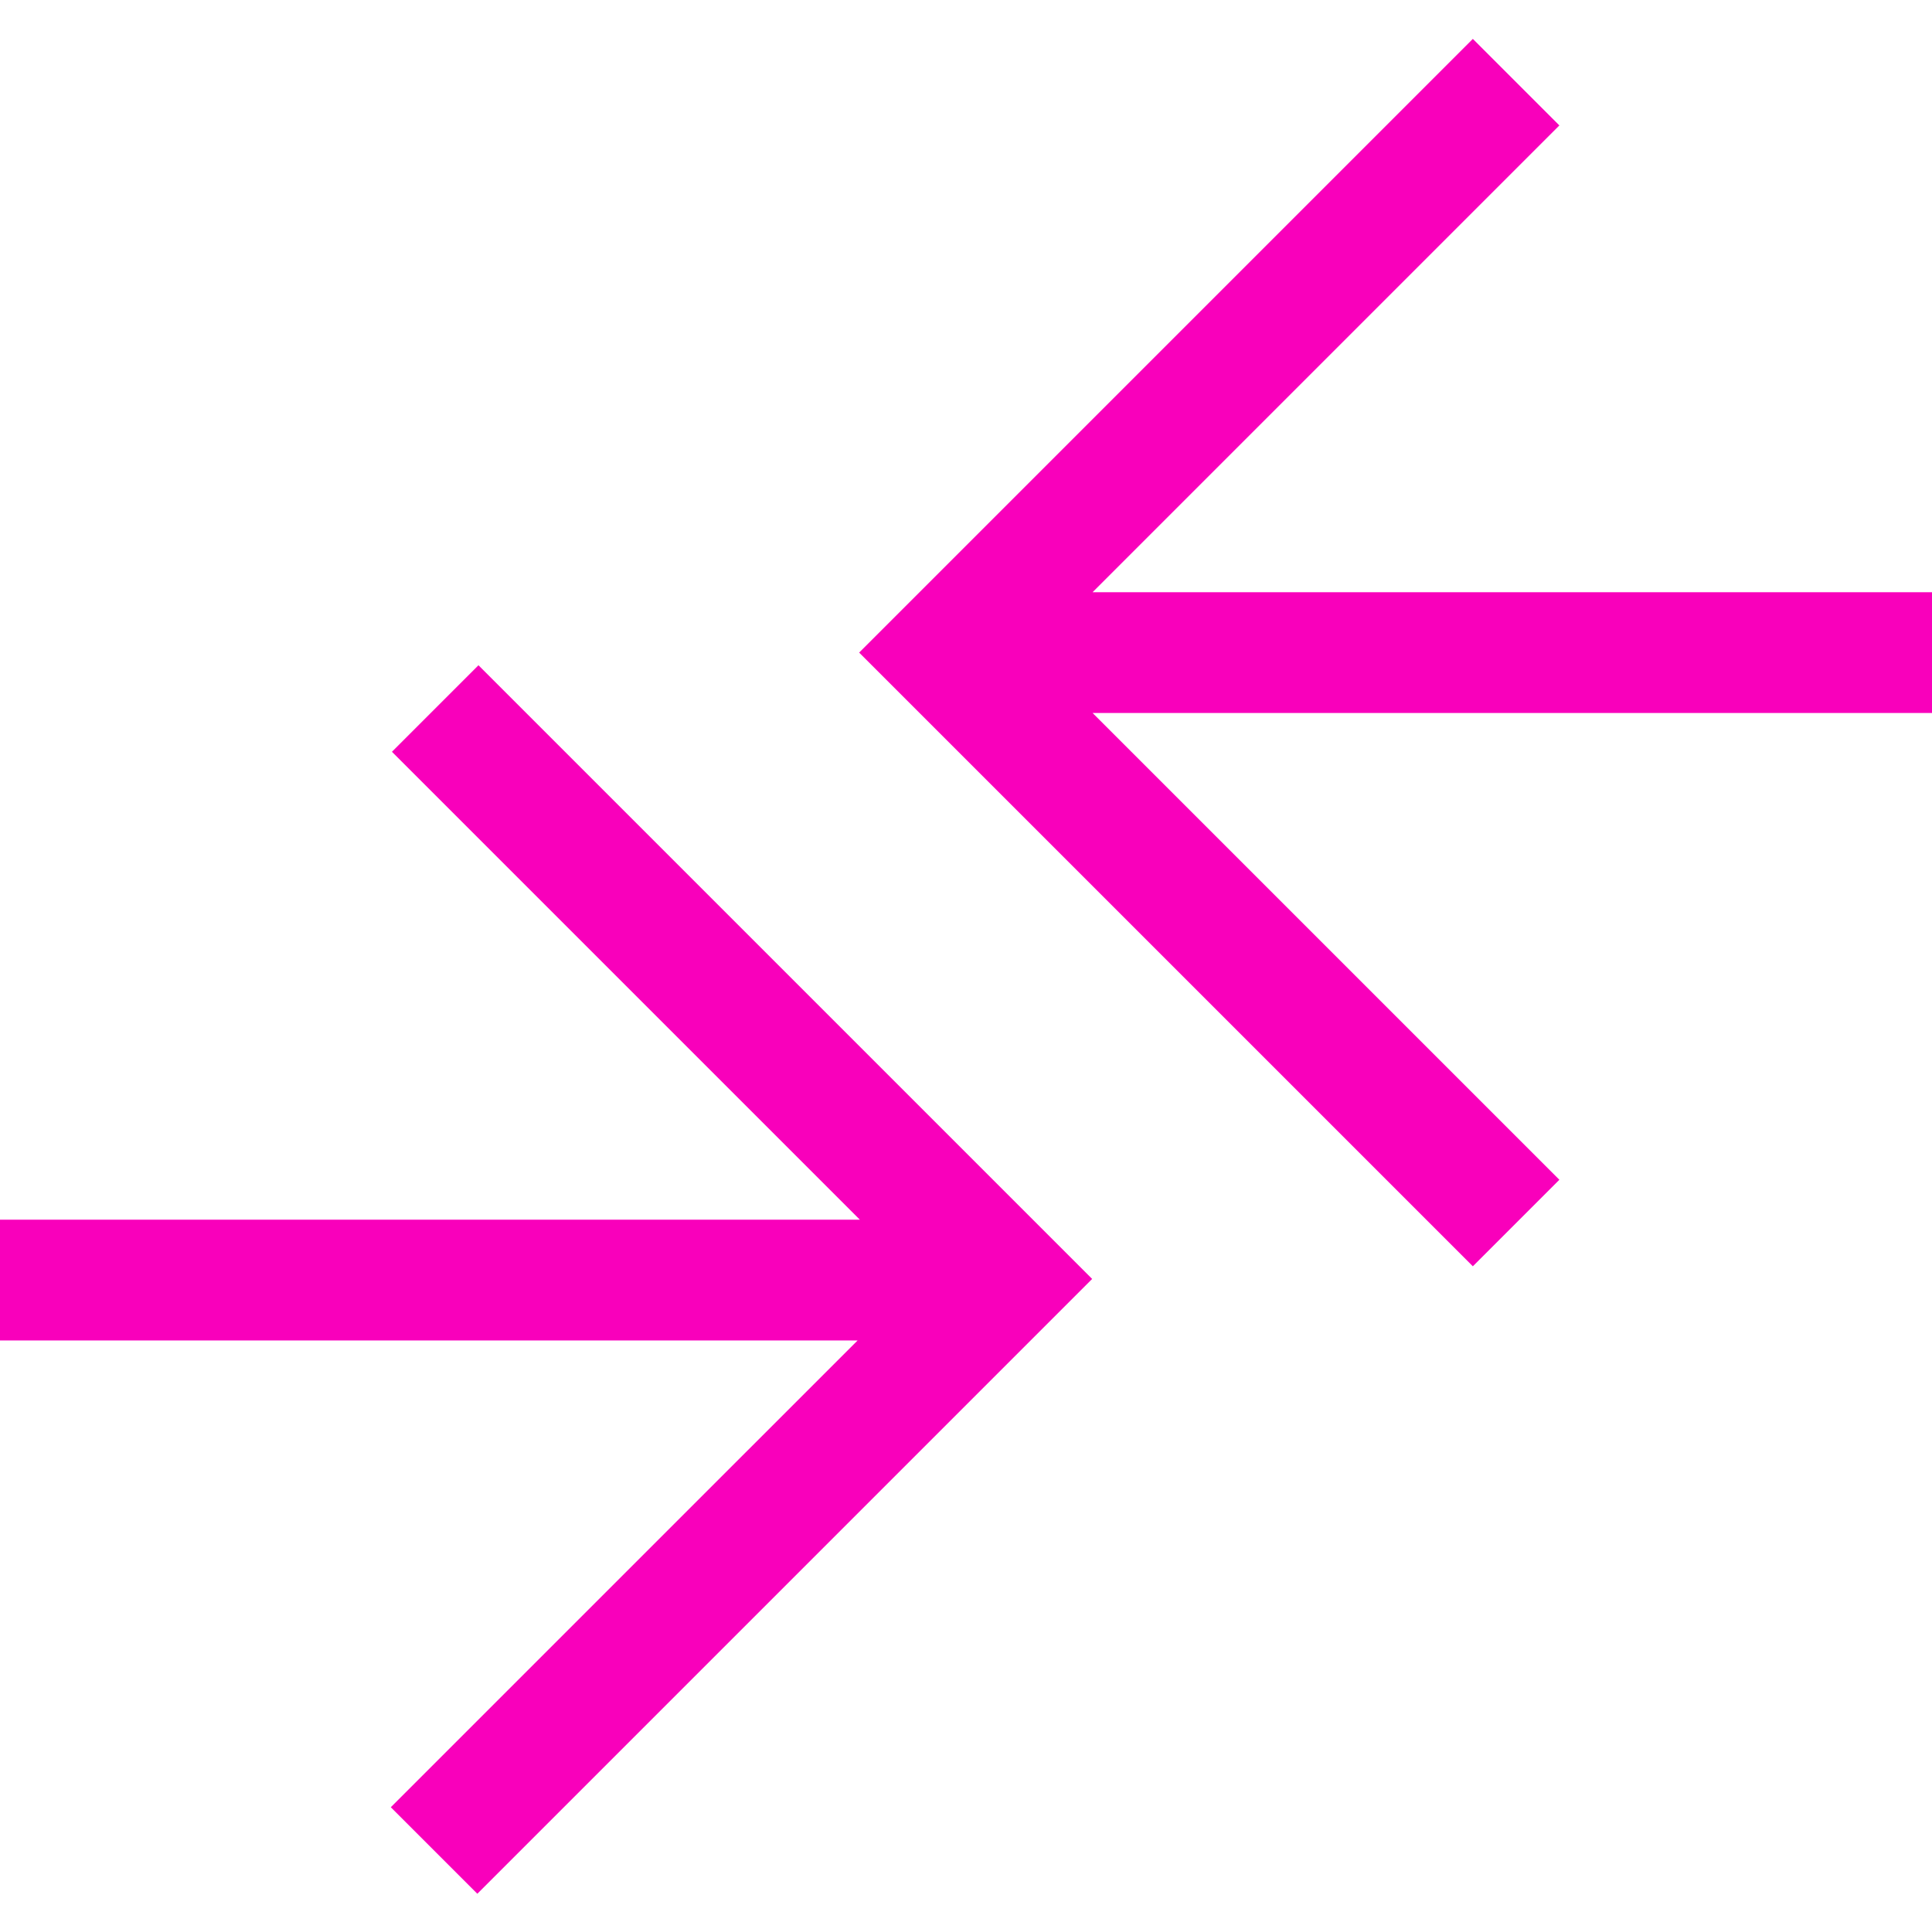 <?xml version="1.0" encoding="UTF-8" standalone="no"?>
<svg
   xmlns:osb="http://www.openswatchbook.org/uri/2009/osb"
   xmlns:dc="http://purl.org/dc/elements/1.1/"
   xmlns:cc="http://creativecommons.org/ns#"
   xmlns:rdf="http://www.w3.org/1999/02/22-rdf-syntax-ns#"
   xmlns:svg="http://www.w3.org/2000/svg"
   xmlns="http://www.w3.org/2000/svg"
   version="1.1"
   width="1024"
   height="1024"
   viewBox="0 0 1024.00 1024.00"
   enable-background="new 0 0 1024.00 1024.00"
   xml:space="preserve"
   id="svg4562"><defs
     id="defs4566"><linearGradient
       osb:paint="solid"
       id="linearGradient5239"><stop
         id="stop5237"
         offset="0"
         style="stop-color:#41e7d0;stop-opacity:1;" /></linearGradient></defs><path
     cx="512"
     cy="512"
     r="448"
     id="path1995-3"
     style="fill:#d2f628;fill-opacity:1;stroke:#000000;stroke-opacity:1" /><path
     id="rect5644"
     d="M 780.639 20.617 L 455.369 345.887 C 563.79 454.312 672.216 562.733 780.639 671.156 L 826.496 625.297 L 579.084 377.887 L 1026.82 377.887 L 1026.82 313.887 L 579.086 313.887 C 661.556 231.417 744.026 148.947 826.496 66.477 C 811.21 51.19 795.924 35.904 780.639 20.617 z M 253.596 352.594 L 207.738 398.453 L 455.75 646.465 L -0.863 646.465 L -0.863 710.465 L 454.547 710.465 L 207.135 957.877 C 222.421 973.163 237.708 988.45 252.994 1003.736 C 361.618 895.112 470.241 786.487 578.865 677.863 L 253.596 352.594 z "
     style="fill:#f900bb;fill-opacity:1;stroke:none;stroke-width:0.966" /></svg>